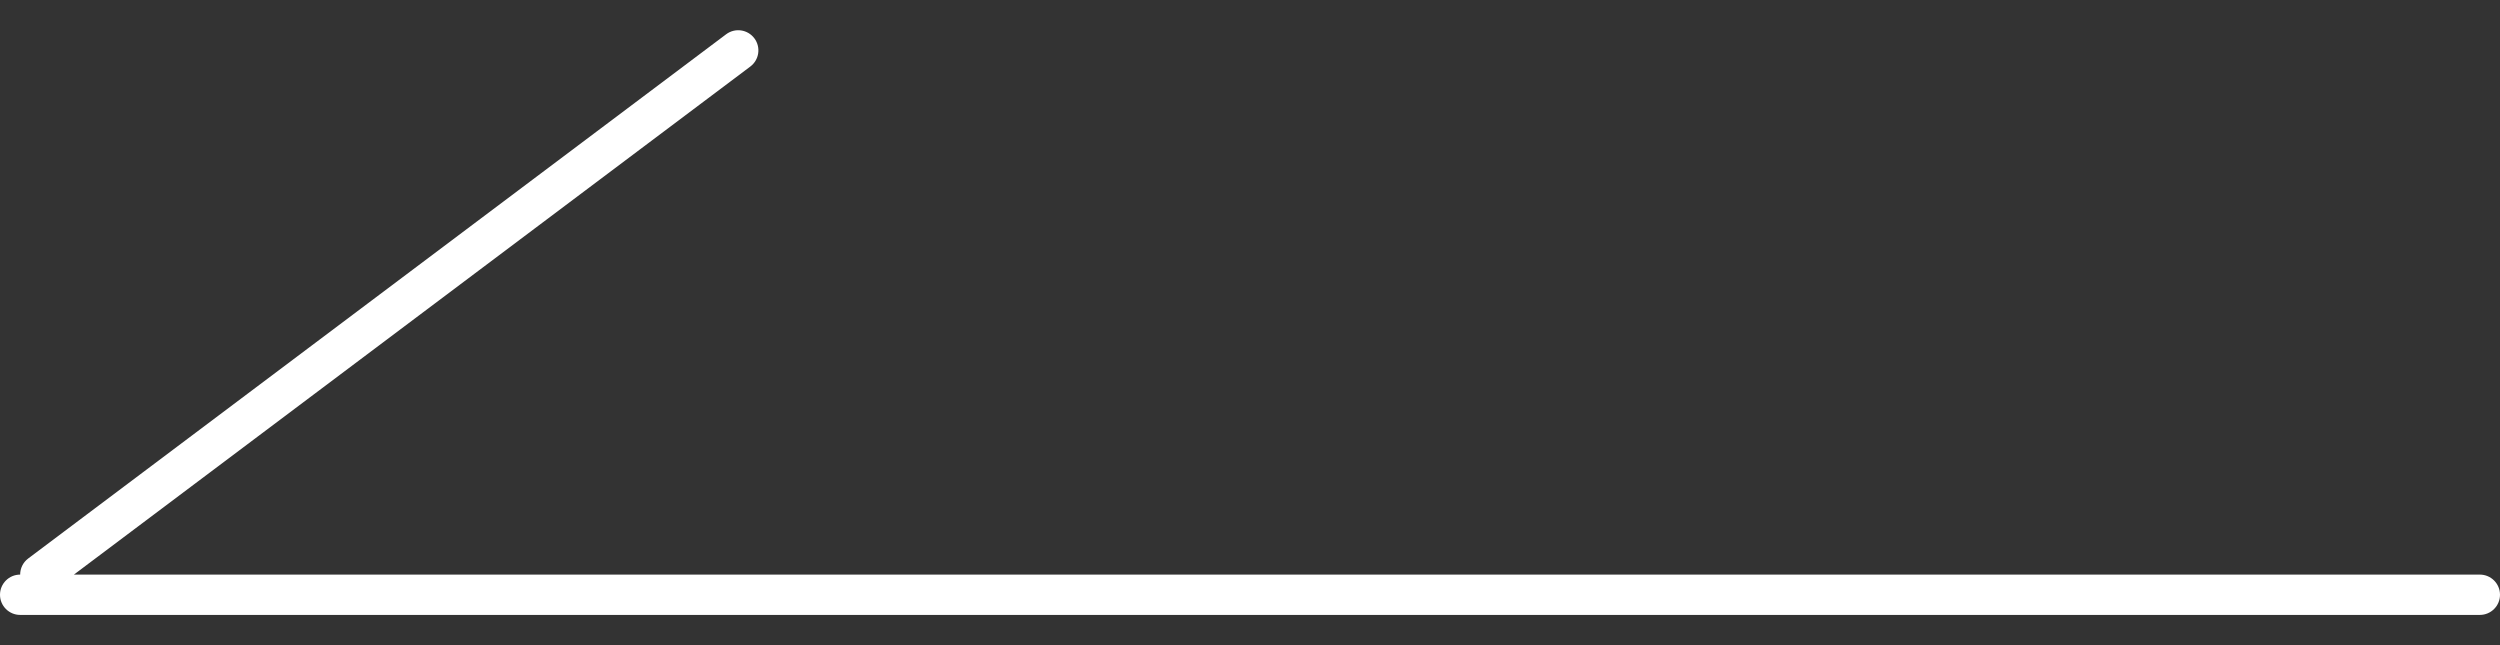 <svg width="62" height="16" viewBox="0 0 62 16" fill="none" xmlns="http://www.w3.org/2000/svg">
    <rect x="0" y="0" width="62" height="16" fill="#333333" stroke="none"/>
    <path id="Union" fill-rule="evenodd" clip-rule="evenodd"
          d="M18.008 0.85C18.229 0.684 18.542 0.729 18.708 0.95C18.874 1.171 18.829 1.484 18.608 1.65L1.833 14.25H61.5C61.776 14.25 62 14.474 62 14.75C62 15.026 61.776 15.25 61.5 15.25H0.5C0.224 15.25 0 15.026 0 14.75C0 14.474 0.224 14.25 0.5 14.25C0.5 14.098 0.569 13.948 0.7 13.85L18.008 0.85Z"
          fill="white"/>
</svg>
